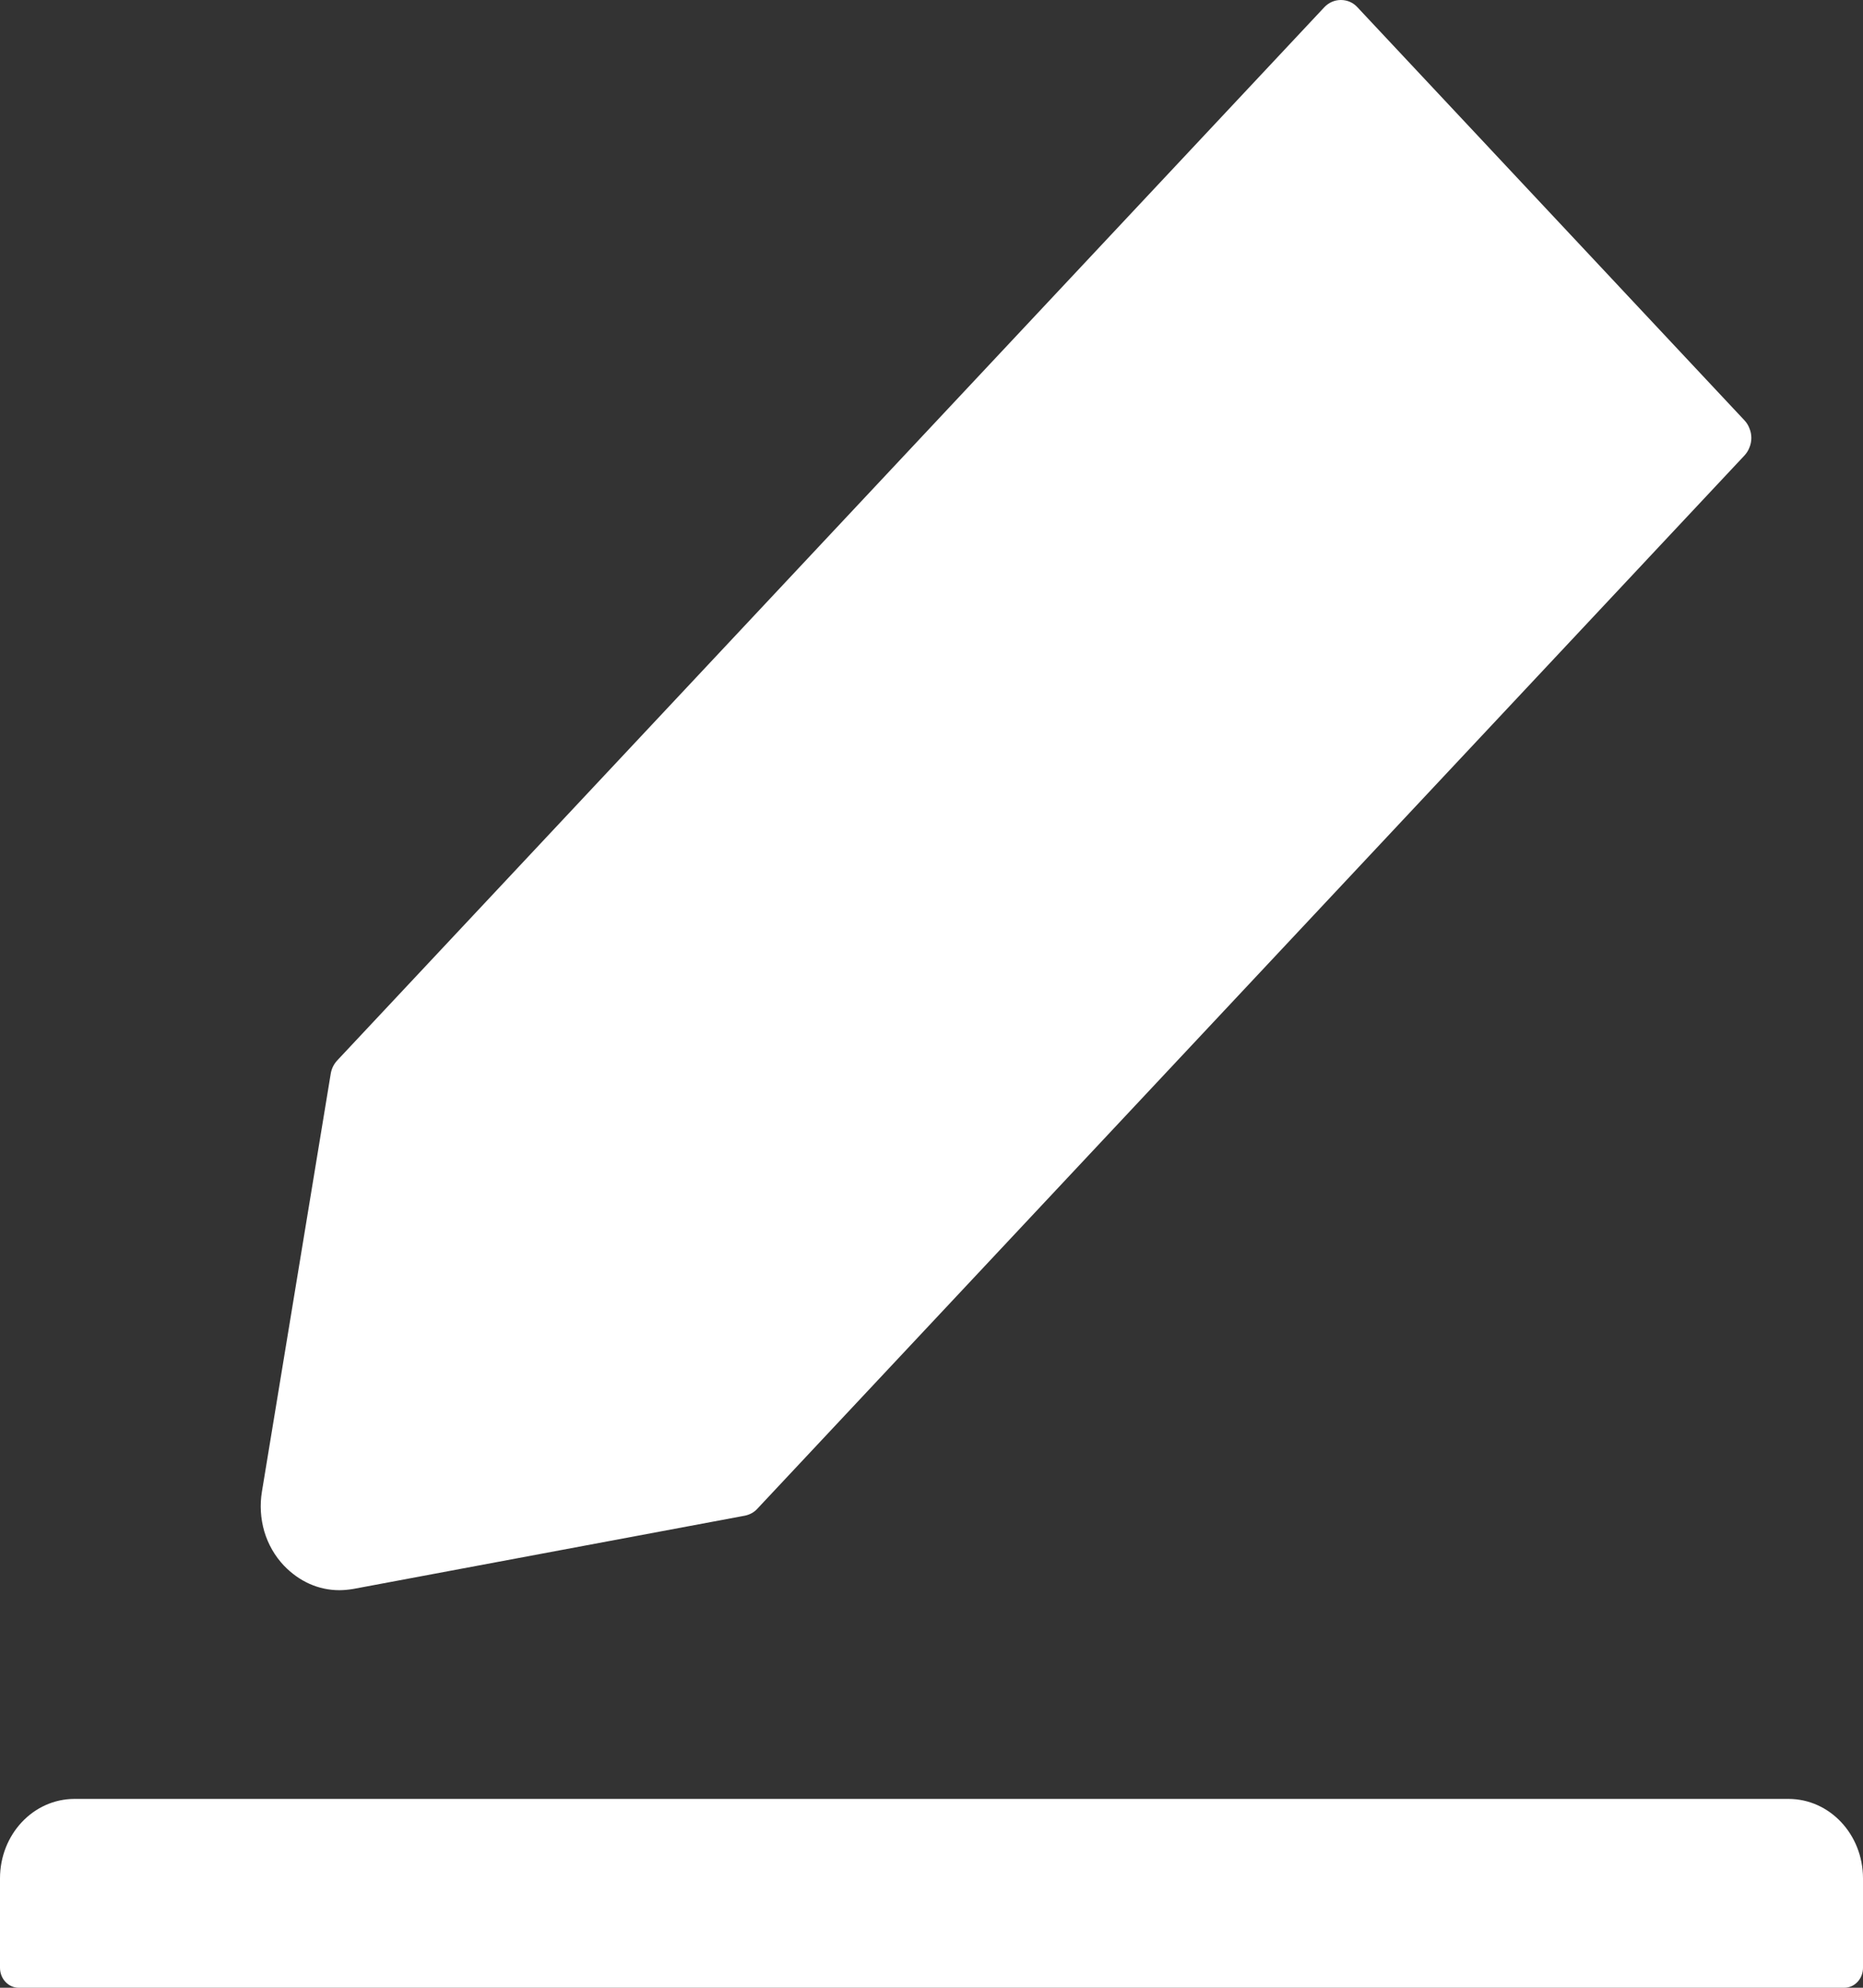 <svg width="15" height="16" viewBox="0 0 15 16" fill="none" xmlns="http://www.w3.org/2000/svg">
<rect x="0" y="0" width="15" height="16" fill="#333333" stroke="none"/>
<path d="M14.4 14.48H0.6C0.268 14.48 0 14.766 0 15.12V15.84C0 15.928 0.068 16 0.15 16H14.85C14.932 16 15 15.928 15 15.84V15.12C15 14.766 14.732 14.48 14.4 14.48ZM2.732 12.8C2.769 12.8 2.807 12.796 2.844 12.79L5.998 12.2C6.036 12.192 6.071 12.174 6.098 12.144L14.046 3.666C14.063 3.647 14.077 3.626 14.086 3.601C14.096 3.577 14.101 3.551 14.101 3.525C14.101 3.499 14.096 3.473 14.086 3.449C14.077 3.424 14.063 3.402 14.046 3.384L10.929 0.058C10.894 0.02 10.847 0 10.796 0C10.746 0 10.699 0.02 10.663 0.058L2.715 8.536C2.687 8.566 2.67 8.602 2.663 8.642L2.109 12.006C2.091 12.113 2.098 12.223 2.128 12.327C2.159 12.431 2.213 12.525 2.286 12.602C2.409 12.73 2.565 12.8 2.732 12.8Z" fill="white"/>
</svg>
